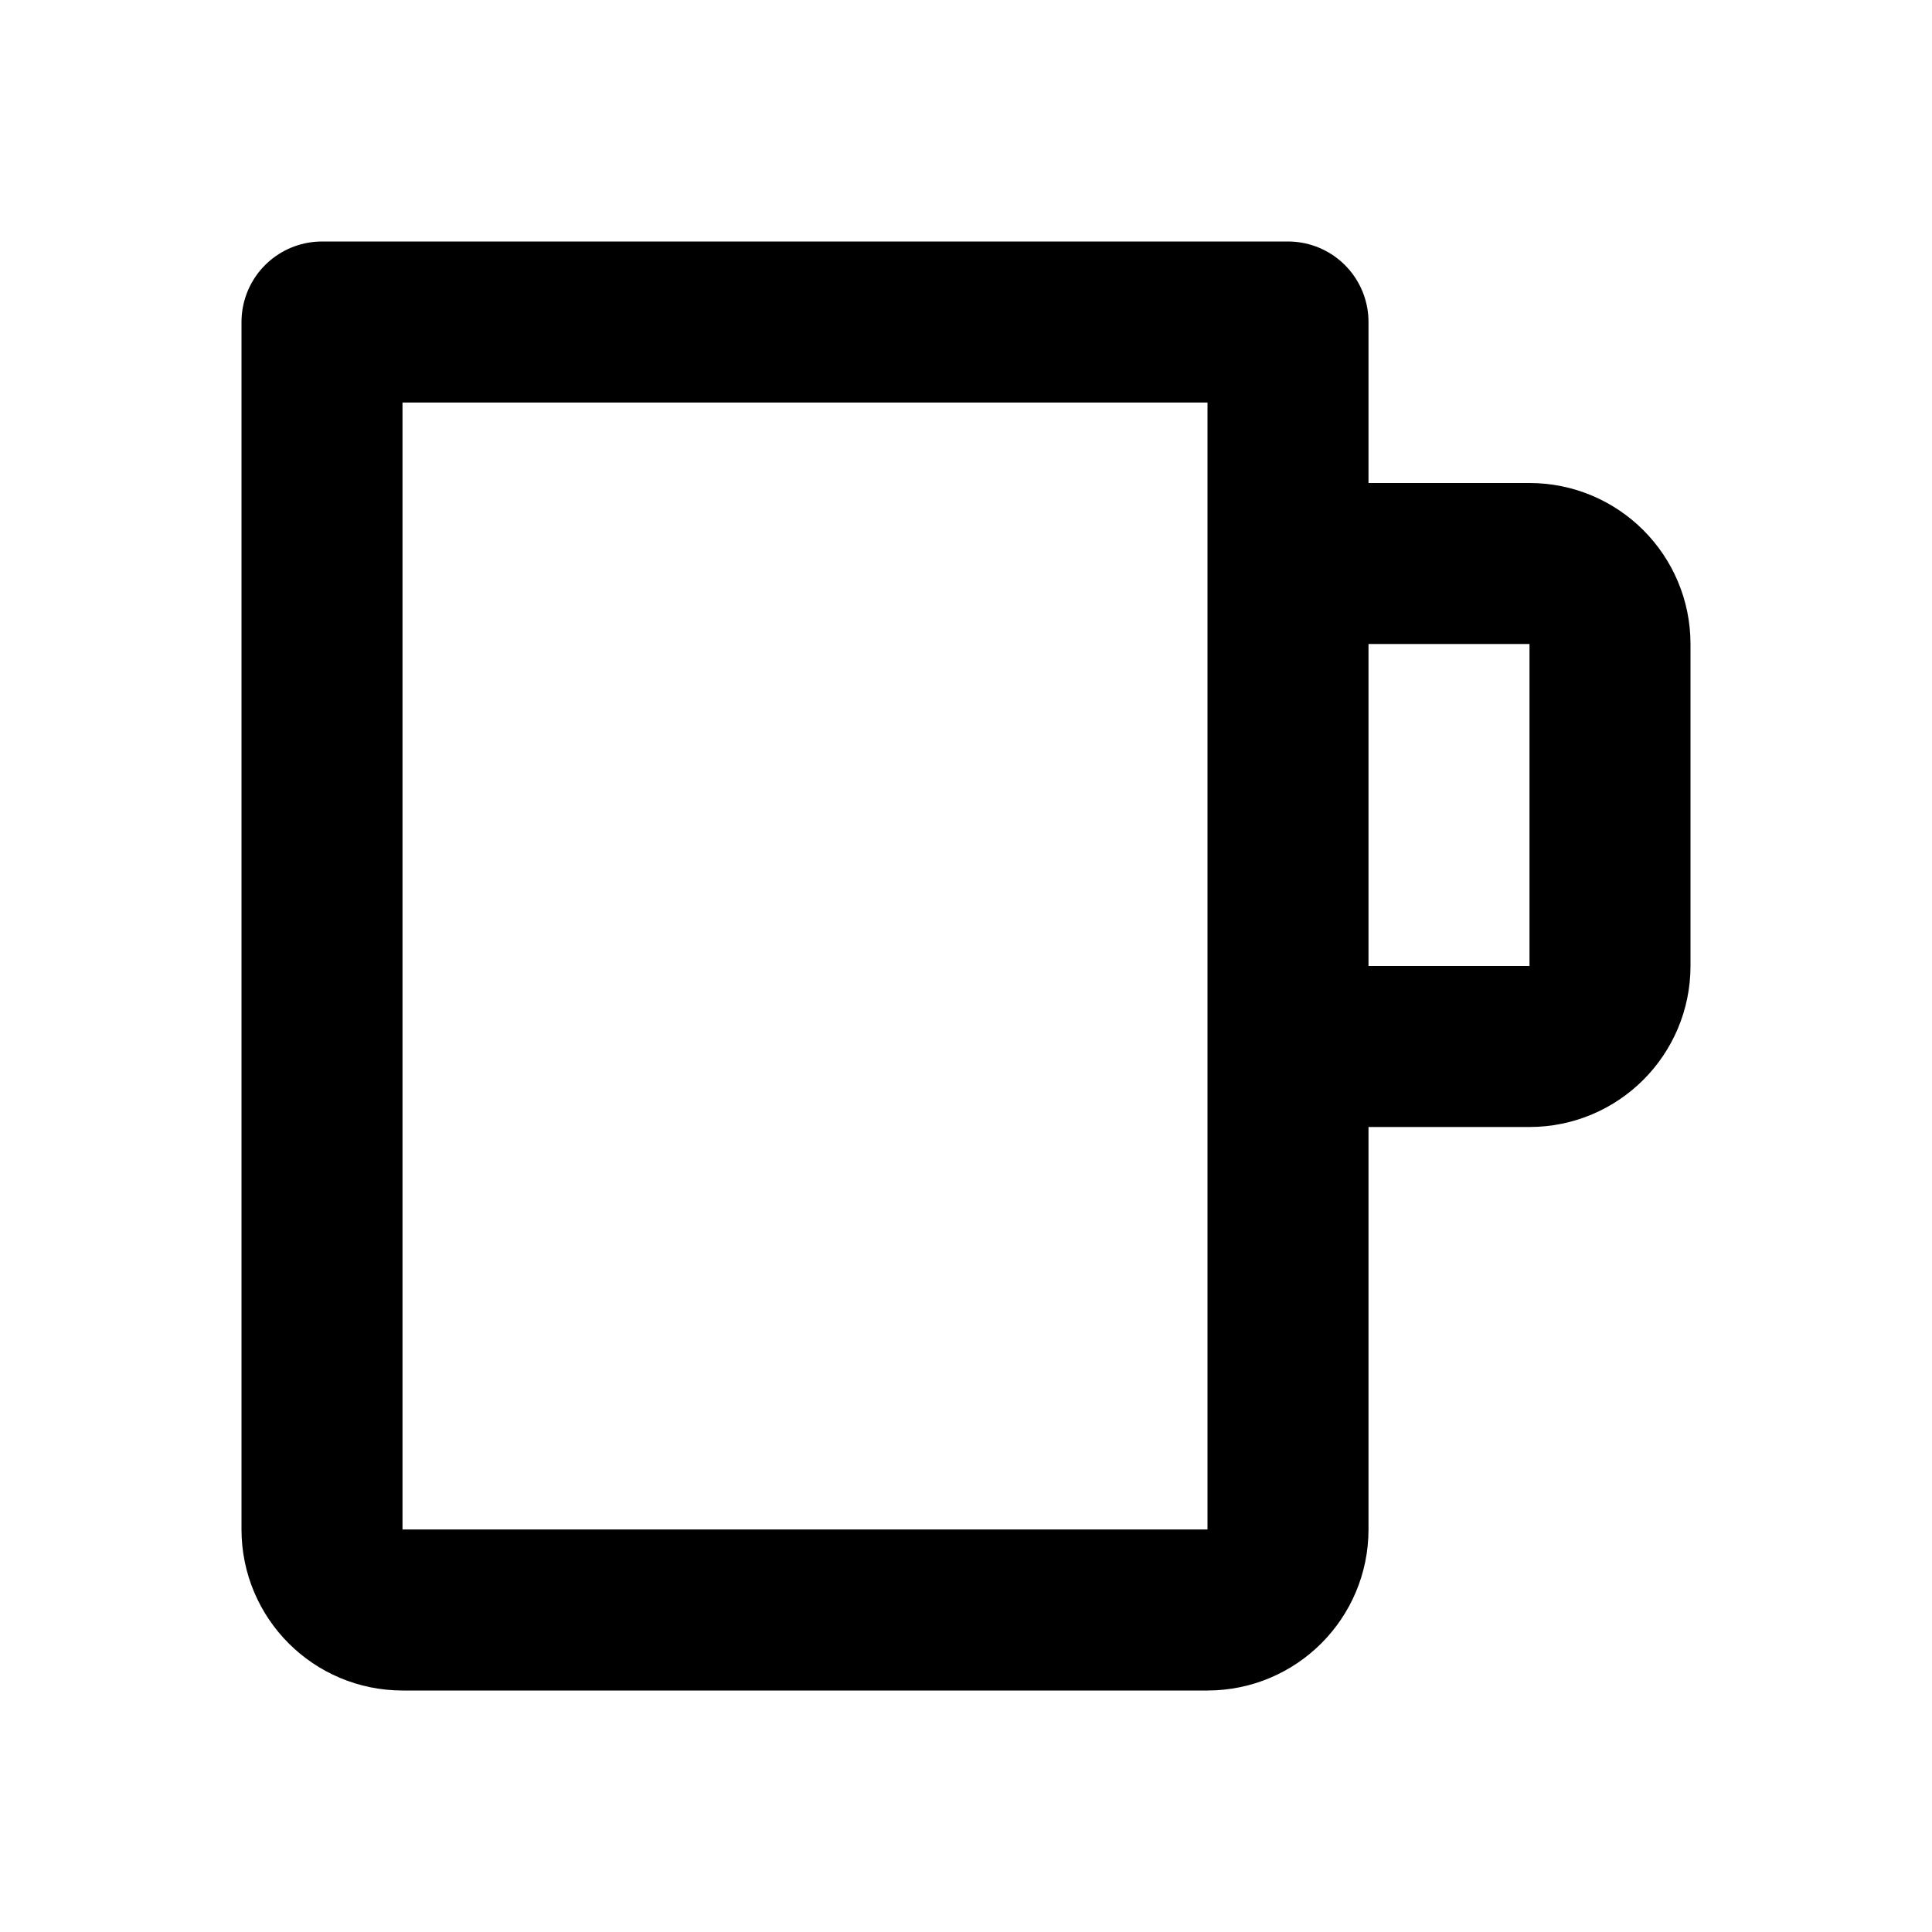 <svg width="24" height="24" viewBox="0 0 24 24" fill="none" xmlns="http://www.w3.org/2000/svg">
<path d="M16 7H19C19.552 7 20 7.448 20 8V12C20 12.552 19.552 13 19 13H16M4 4H16V19C16 19.552 15.552 20 15 20H5C4.448 20 4 19.552 4 19V4Z" stroke="black" stroke-width="2" stroke-linejoin="round"/>
</svg>
